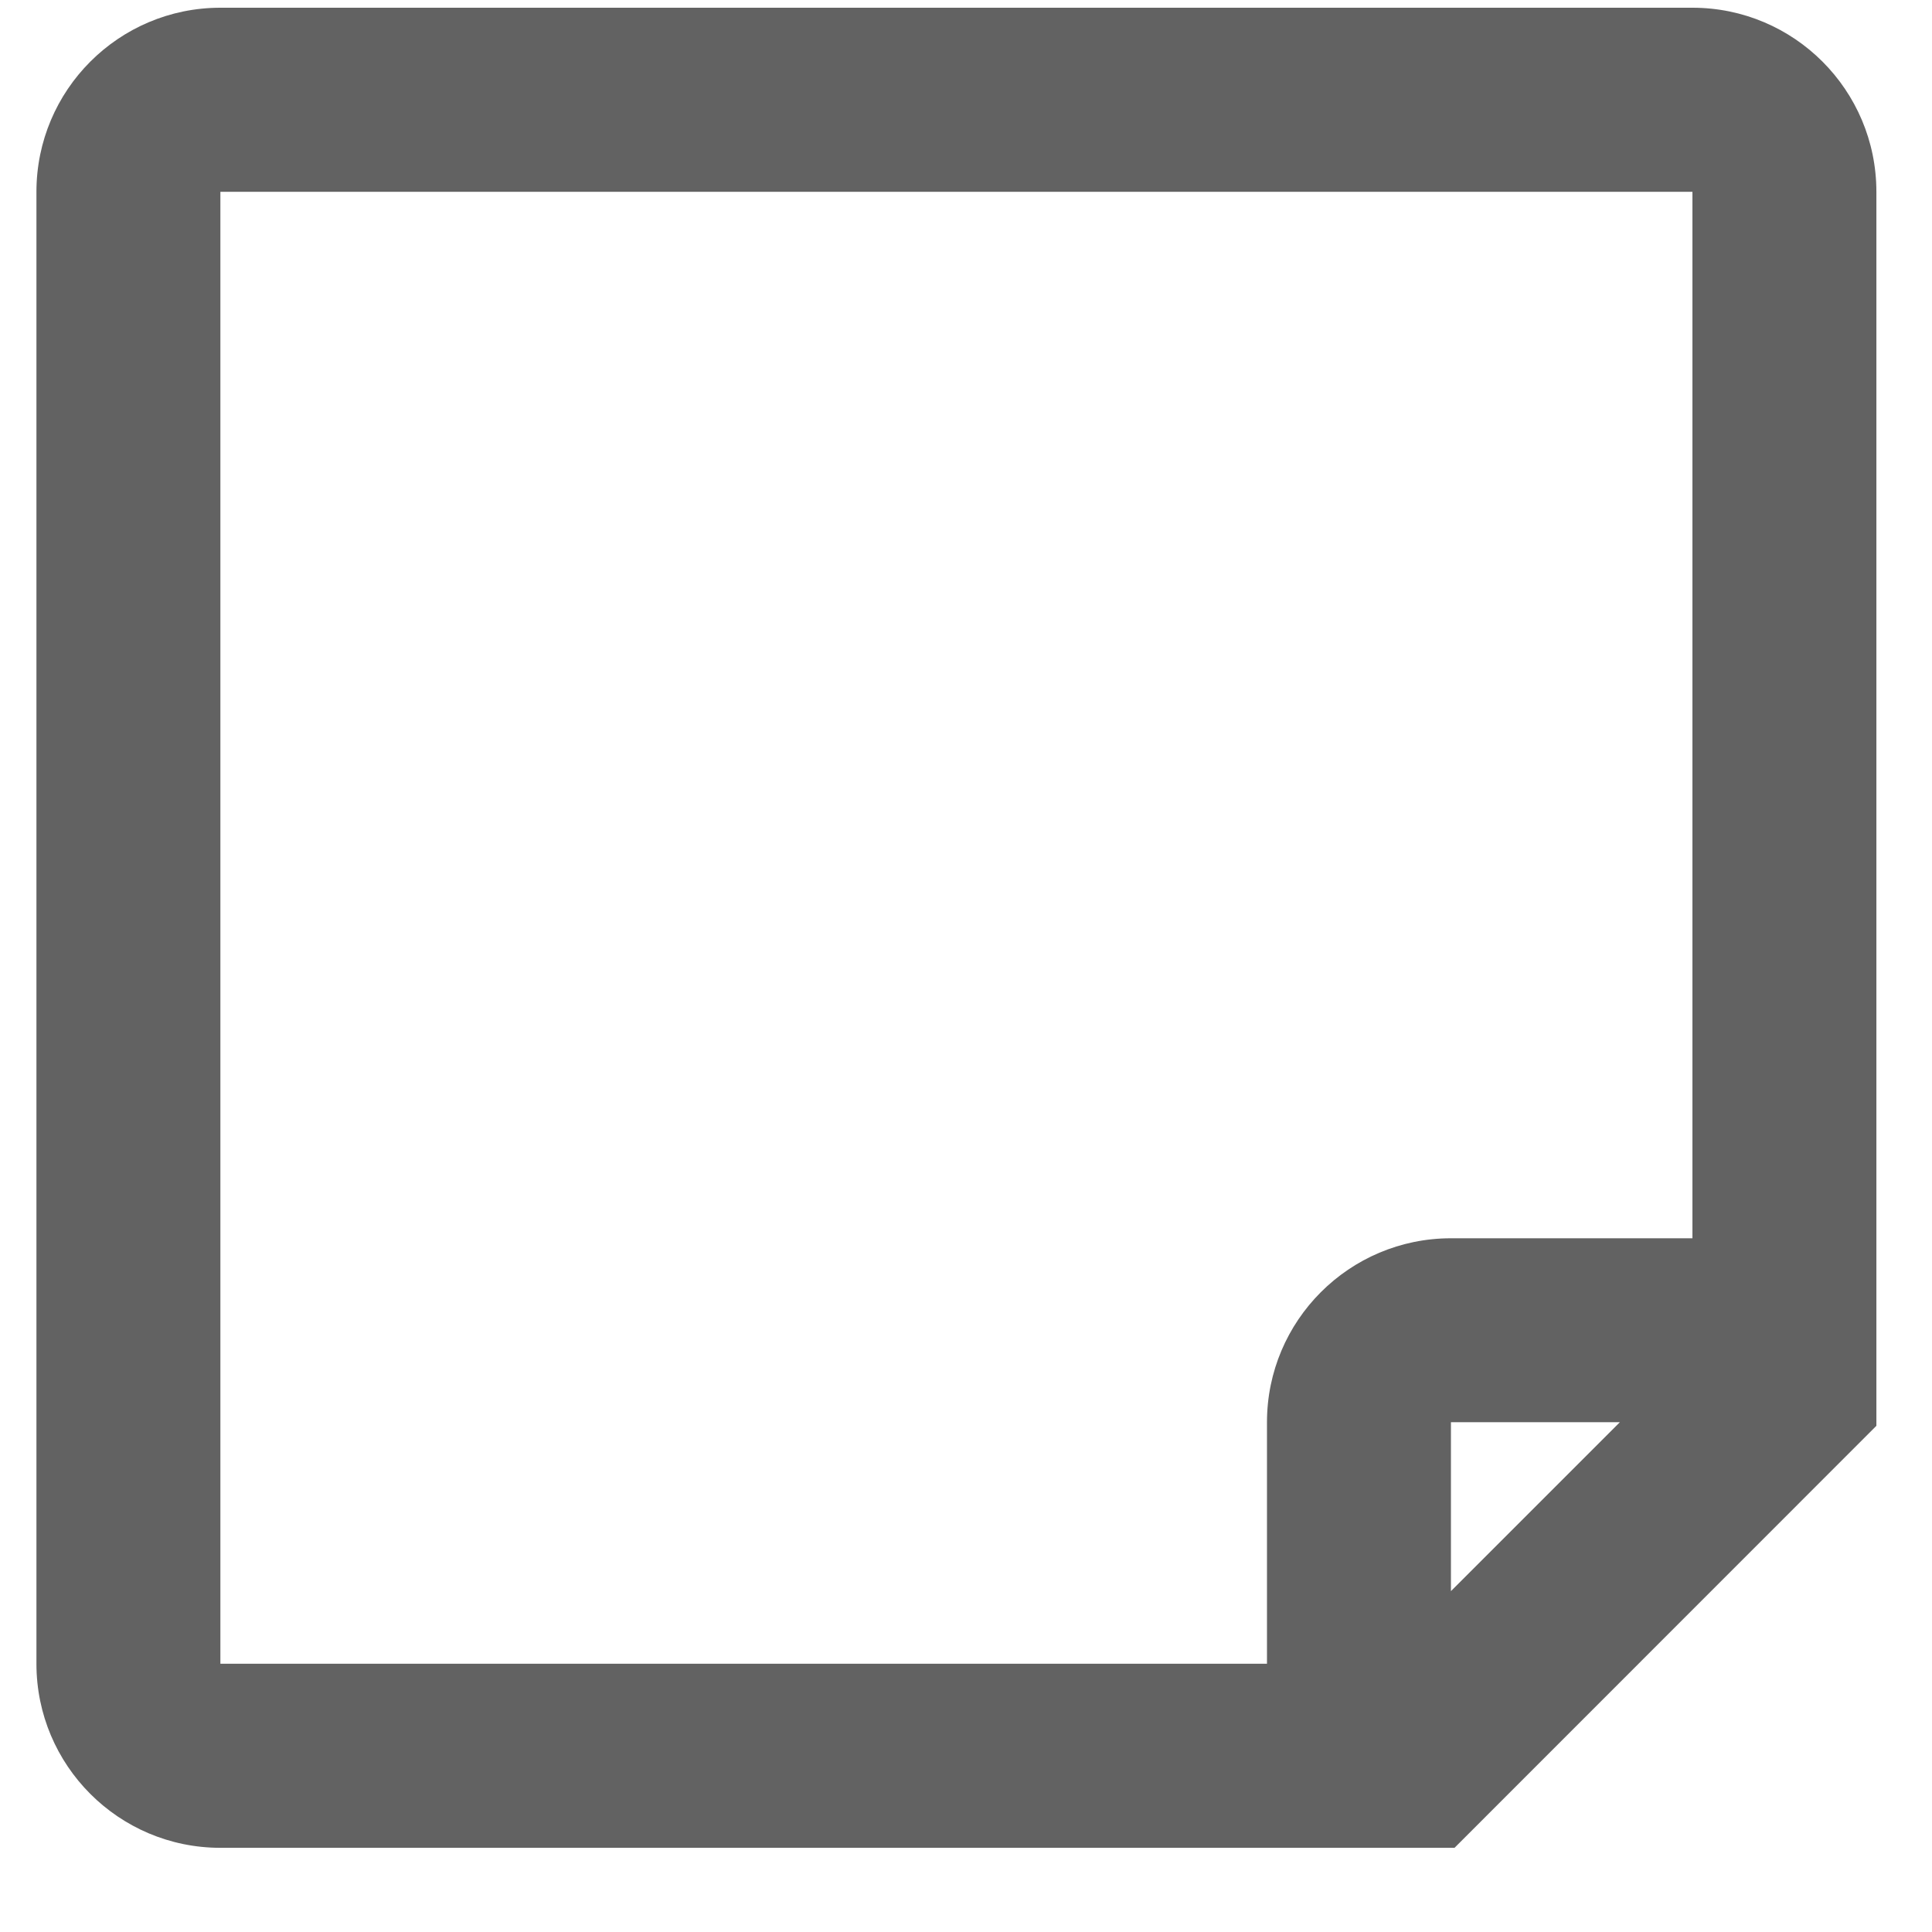 <svg viewBox="0 0 14 14" fill="none" xmlns="http://www.w3.org/2000/svg">
  <path fill-rule="evenodd" clip-rule="evenodd" d="M1.597 13.39C0.861 13.39 0.264 12.793 0.264 12.056V1.39C0.264 0.653 0.861 0.056 1.597 0.056H12.264C13 0.056 13.597 0.653 13.597 1.39V10.332L10.54 13.39H1.597ZM12.264 1.39H1.597V12.056H9.181V10.306C9.181 9.57 9.778 8.973 10.514 8.973H12.264V1.39ZM11.738 10.306H10.514V11.53L11.738 10.306Z" fill="#626262"/>
</svg>
